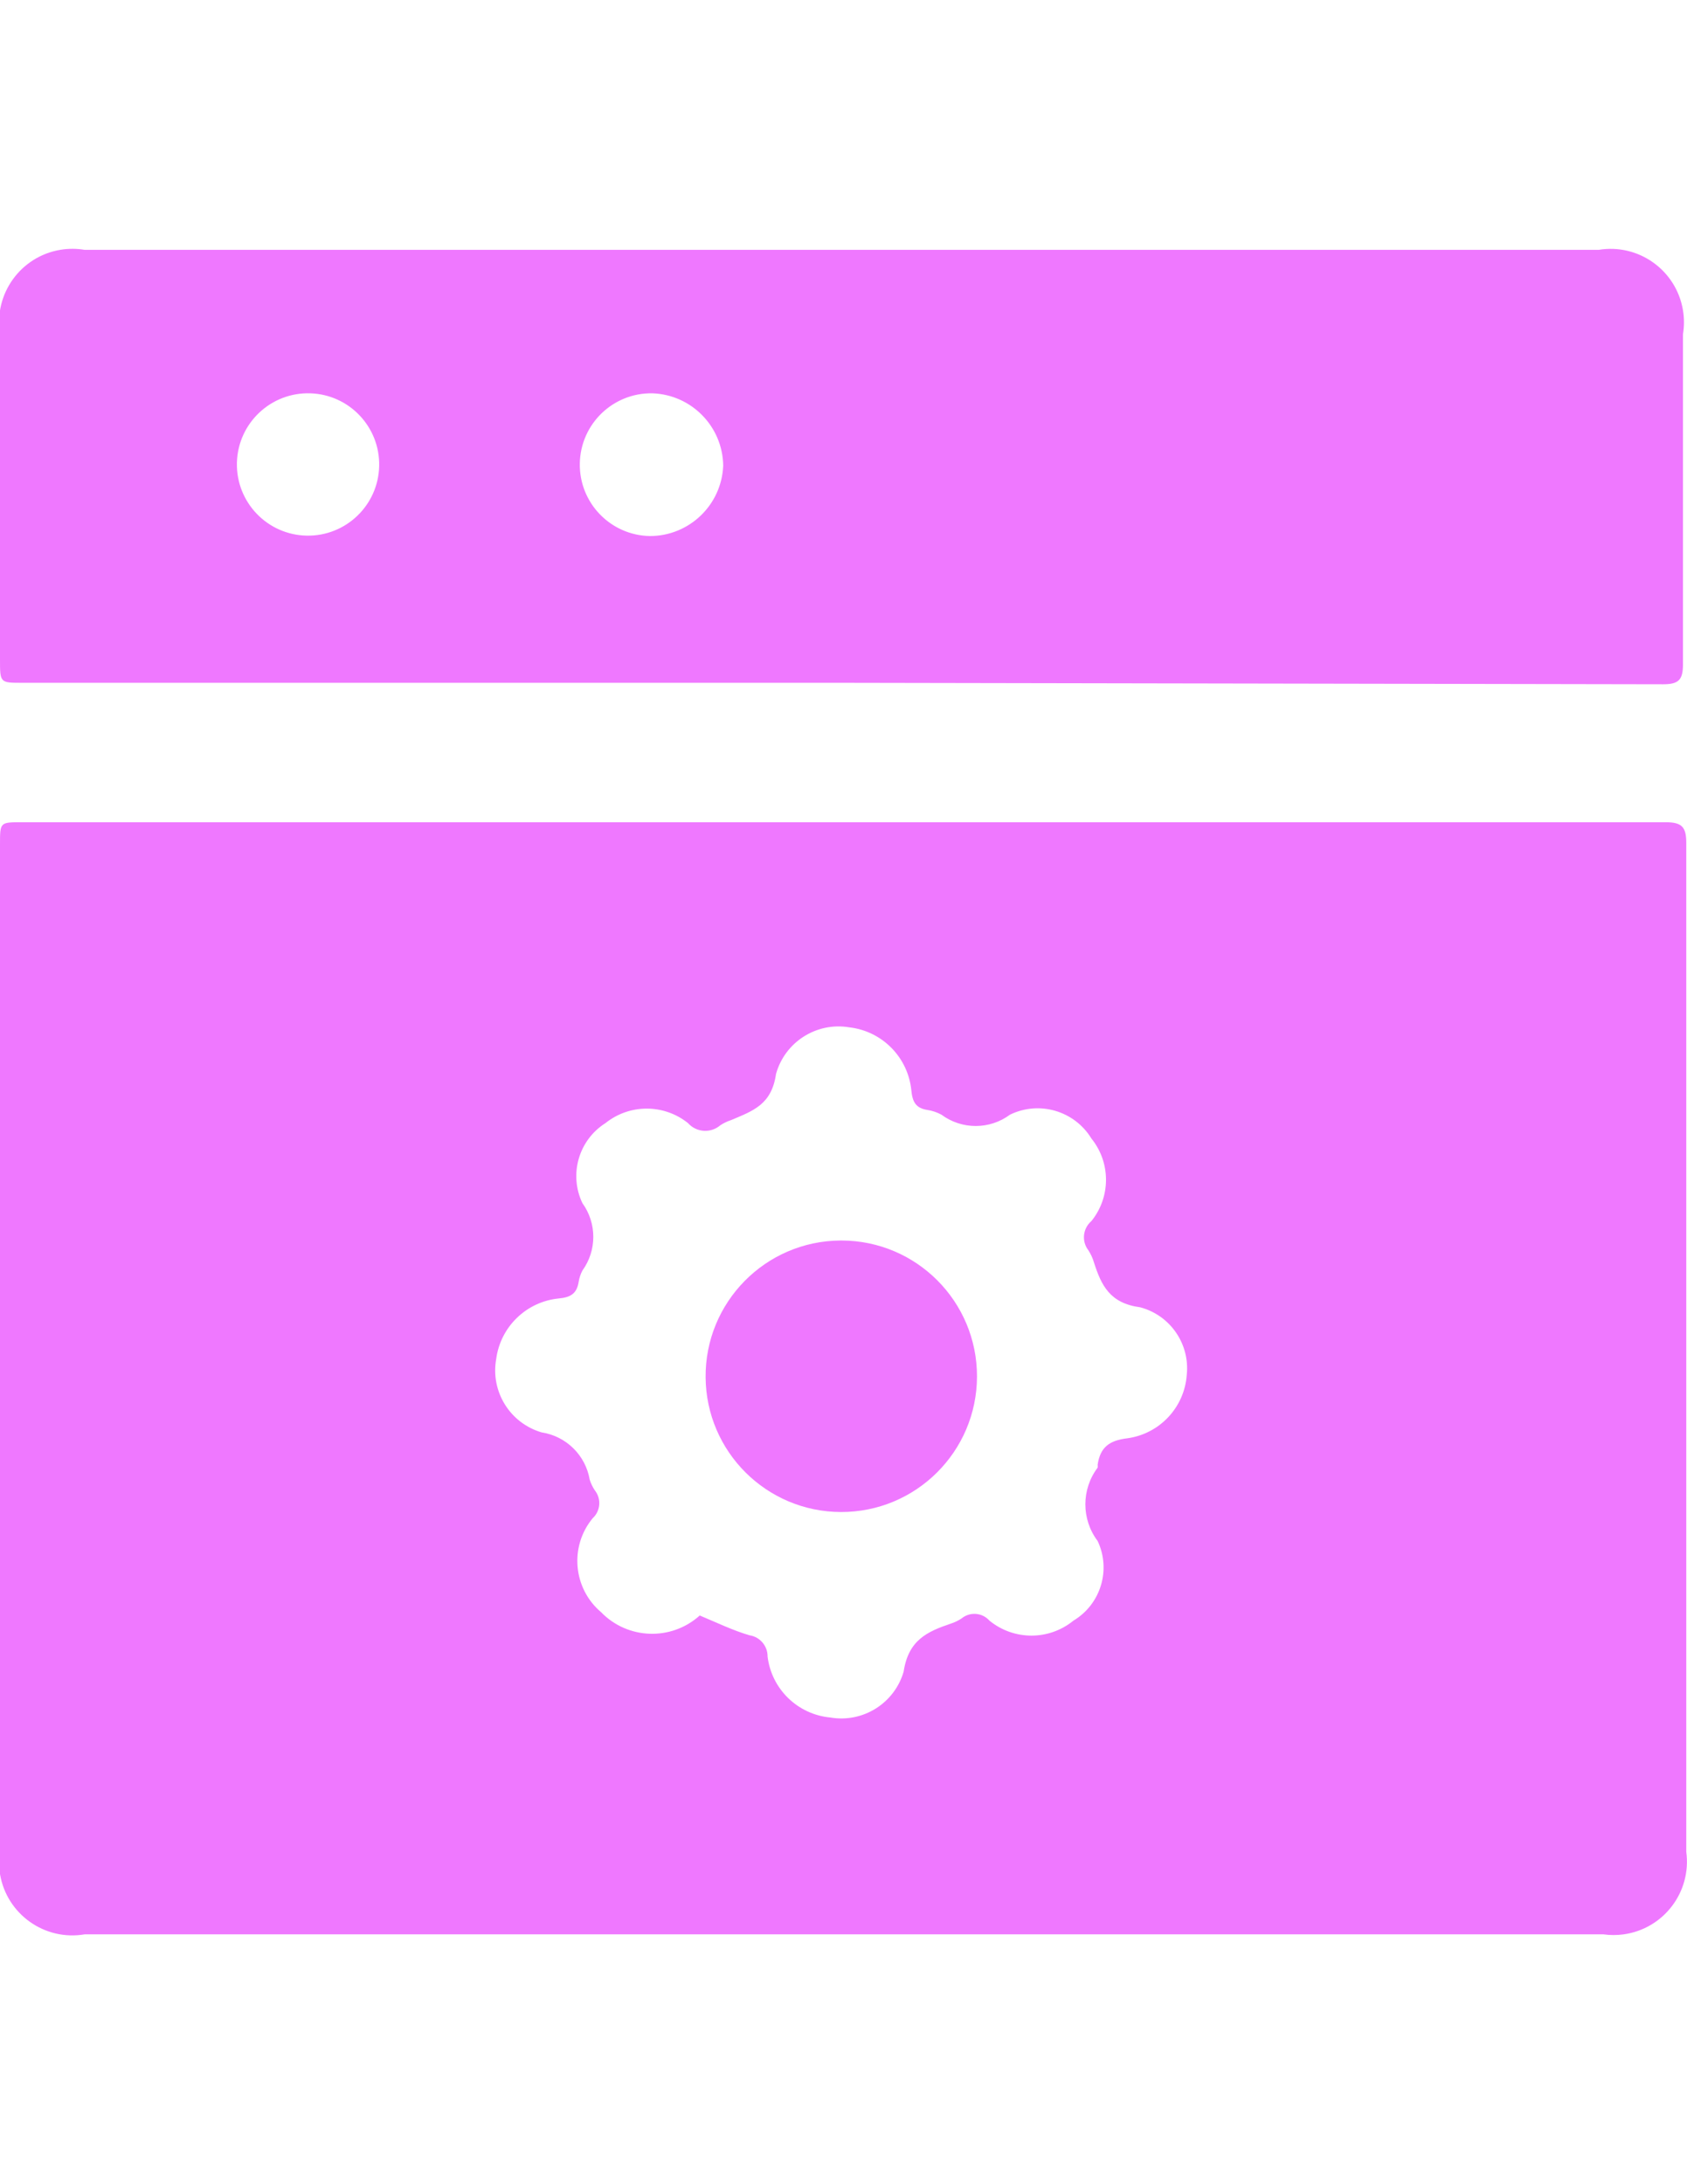 <?xml version="1.0" encoding="utf-8"?>
<!-- Generator: Adobe Illustrator 16.0.0, SVG Export Plug-In . SVG Version: 6.00 Build 0)  -->
<!DOCTYPE svg PUBLIC "-//W3C//DTD SVG 1.1//EN" "http://www.w3.org/Graphics/SVG/1.1/DTD/svg11.dtd">
<svg version="1.1" id="Layer_1" xmlns="http://www.w3.org/2000/svg" xmlns:xlink="http://www.w3.org/1999/xlink" x="0px" y="0px"
	 width="612px" height="792px" viewBox="0 0 612 792" enable-background="new 0 0 612 792" xml:space="preserve">
<title>Customization</title>
<g id="Layer_2">
	<g id="Layer_1-2">
		<path fill="#EF78FF" d="M306,298.146c99.428,0,198.855,0,298.283,0c5.854,0,7.451,1.729,7.451,7.451c0,121.957,0,243.913,0,365.87
			c1.979,14.562-8.22,27.971-22.781,29.95c-2.419,0.329-4.87,0.324-7.287-0.016H30.733c-14.485,2.478-28.236-7.257-30.714-21.742
			c-0.501-2.931-0.508-5.925-0.019-8.857C0,549.288,0,427.73,0,306.129c0-7.982,0-7.982,7.85-7.982H306z M253.847,585.786
			c6.386,2.661,12.107,5.455,18.094,7.185c3.789,0.595,6.565,3.882,6.519,7.717c1.45,11.794,10.919,20.985,22.75,22.085
			c11.809,2.034,23.262-5.124,26.609-16.63c1.729-11.442,8.515-14.502,17.162-17.429c1.365-0.442,2.664-1.068,3.858-1.863
			c3.038-2.491,7.502-2.14,10.111,0.799c8.865,7.24,21.603,7.24,30.467,0c9.909-5.938,13.706-18.421,8.781-28.871
			c-5.943-7.874-5.943-18.734,0-26.608c0.051-0.353,0.051-0.711,0-1.064c0.932-6.253,4.124-8.78,10.776-9.579
			c11.725-1.607,20.719-11.212,21.553-23.017c1.163-11.207-6.006-21.592-16.896-24.479c-11.042-1.464-14.103-7.982-16.763-16.231
			c-0.45-1.552-1.123-3.031-1.996-4.391c-2.561-3.258-2.091-7.957,1.064-10.644c7.055-8.731,7.055-21.203,0-29.935
			c-6.147-10.062-18.933-13.805-29.536-8.647c-7.388,5.478-17.49,5.478-24.879,0c-1.616-0.874-3.372-1.459-5.188-1.729
			c-4.124-0.666-5.322-2.928-5.721-7.052c-1.173-11.97-10.537-21.5-22.484-22.883c-11.887-2.009-23.372,5.283-26.609,16.896
			c-1.597,11.042-8.116,13.304-16.364,16.763c-1.364,0.445-2.662,1.071-3.858,1.862c-3.469,2.967-8.673,2.611-11.708-0.798
			c-8.749-7.005-21.186-7.005-29.935,0c-9.73,6.154-13.329,18.607-8.382,29.004c5.283,7.305,5.283,17.175,0,24.479
			c-0.652,1.252-1.102,2.599-1.331,3.991c-0.665,4.258-2.793,5.721-7.317,6.12c-11.714,1.193-21.075,10.278-22.617,21.952
			c-2.11,11.782,5.005,23.26,16.498,26.608c8.902,1.366,15.926,8.283,17.429,17.163c0.435,1.368,1.062,2.667,1.862,3.858
			c2.423,3.06,2.075,7.47-0.798,10.111c-8.466,10.279-7.103,25.453,3.06,34.059C227.726,594.545,243.535,595.073,253.847,585.786z"
			/>
		<path fill="#EF78FF" d="M305.202,247.59H8.116C0,247.59,0,247.59,0,239.208c0-39.381,0-78.762,0-118.143
			C-2.339,106.558,7.526,92.9,22.034,90.561c2.882-0.465,5.821-0.452,8.699,0.038h549.204c14.498-2.402,28.198,7.404,30.6,21.902
			c0.478,2.88,0.478,5.818,0,8.698c0,39.913,0,79.826,0,119.739c0,5.587-1.596,7.184-7.184,7.184L305.202,247.59z M236.685,142.619
			c-14.292-0.257-26.085,11.12-26.343,25.412c-0.257,14.291,11.12,26.085,25.411,26.342c14.29,0.011,26.037-11.266,26.609-25.544
			C262.158,154.644,250.862,143.114,236.685,142.619z M85.946,167.897c-0.287,14.252,11.034,26.038,25.285,26.325
			c14.252,0.287,26.038-11.034,26.325-25.285c0.285-14.142-10.865-25.877-25.002-26.318c-14.248-0.444-26.158,10.747-26.602,24.995
			C85.95,167.708,85.948,167.802,85.946,167.897z"/>
		<path fill="#EF78FF" d="M305.335,449.816c27.187,0.074,49.165,22.174,49.091,49.36s-22.174,49.165-49.36,49.091
			c-26.979-0.073-48.871-21.849-49.09-48.826c-0.22-27.186,21.639-49.403,48.825-49.624
			C304.979,449.816,305.157,449.815,305.335,449.816z"/>
	</g>
</g>
</svg>
